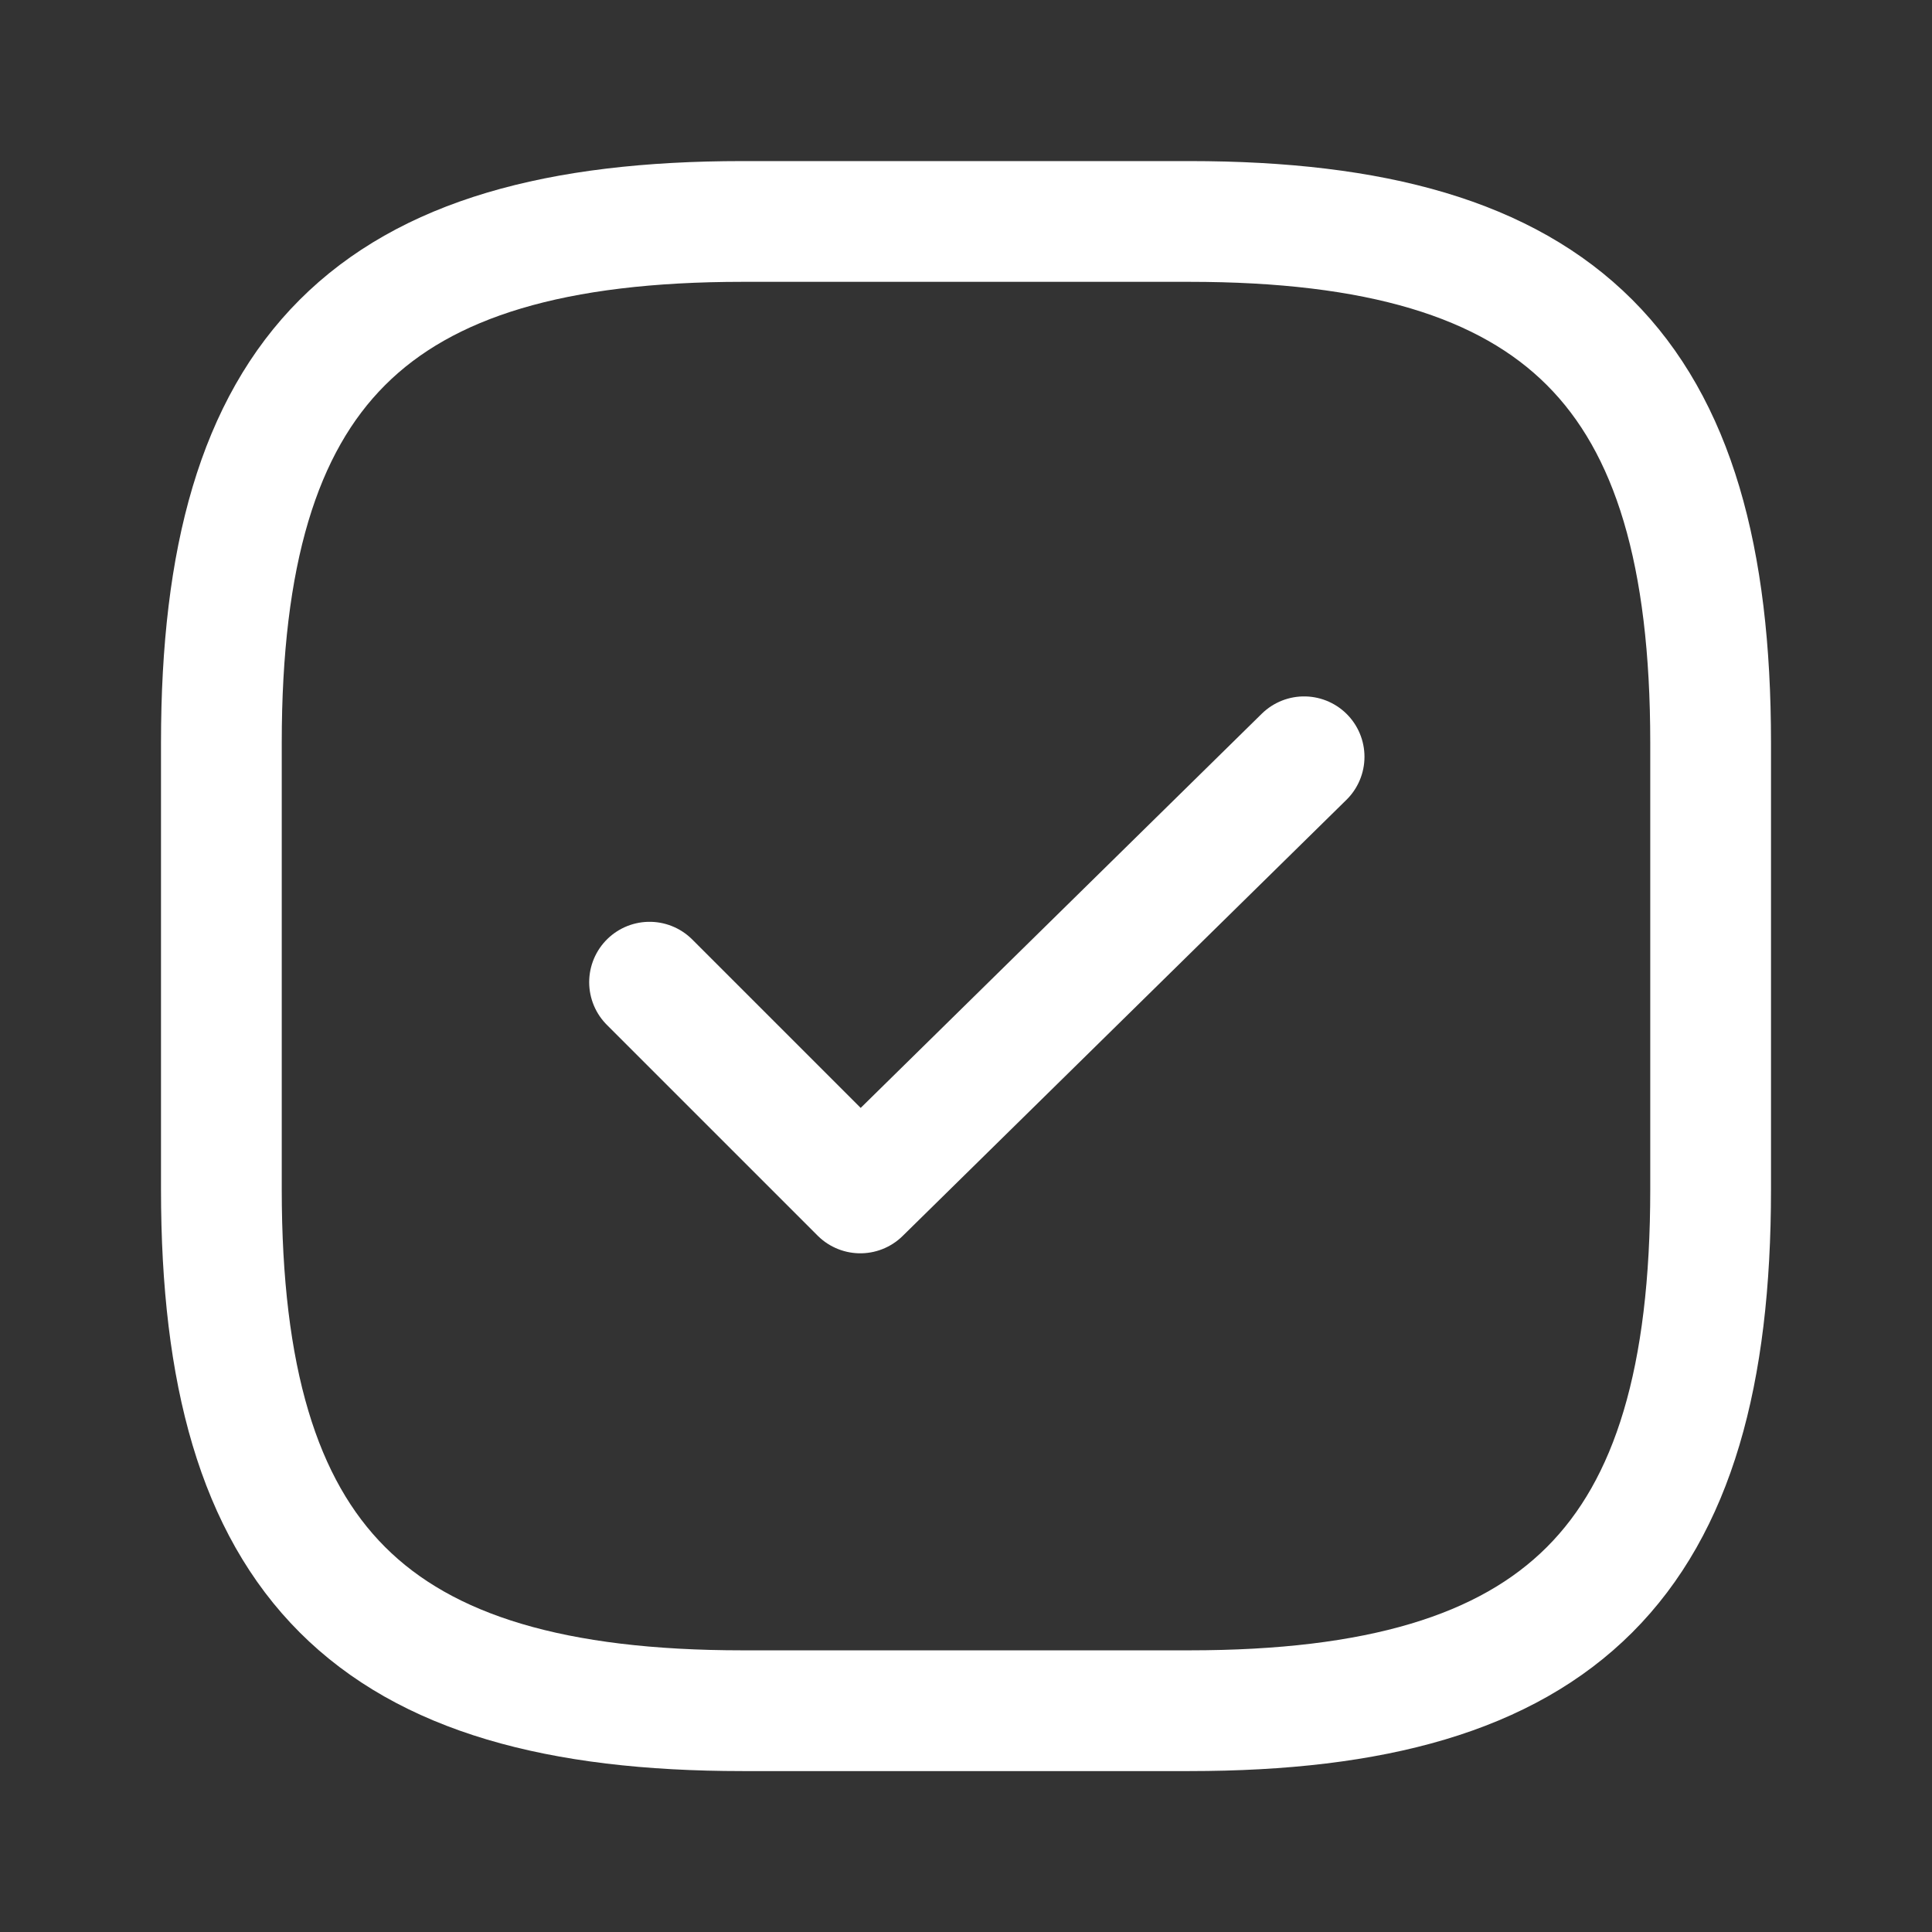 <svg width="24" height="24" viewBox="0 0 24 24" fill="none" xmlns="http://www.w3.org/2000/svg">
<rect x="0" y="0" width="24" height="24" fill="#333333" stroke="none"/>
<path d="M9.225 21.251H14.775C19.4 21.251 21.25 19.401 21.25 14.776V9.226C21.25 4.601 19.4 2.751 14.775 2.751H9.225C4.6 2.751 2.75 4.601 2.75 9.226V14.776C2.75 19.401 4.6 21.251 9.225 21.251Z" stroke="white" stroke-width="1.5" stroke-linecap="round" stroke-linejoin="round"/>
<path d="M8.069 12.201L10.687 14.819L16.2 9.401" stroke="white" stroke-width="1.5" stroke-linecap="round" stroke-linejoin="round"/>
</svg>

